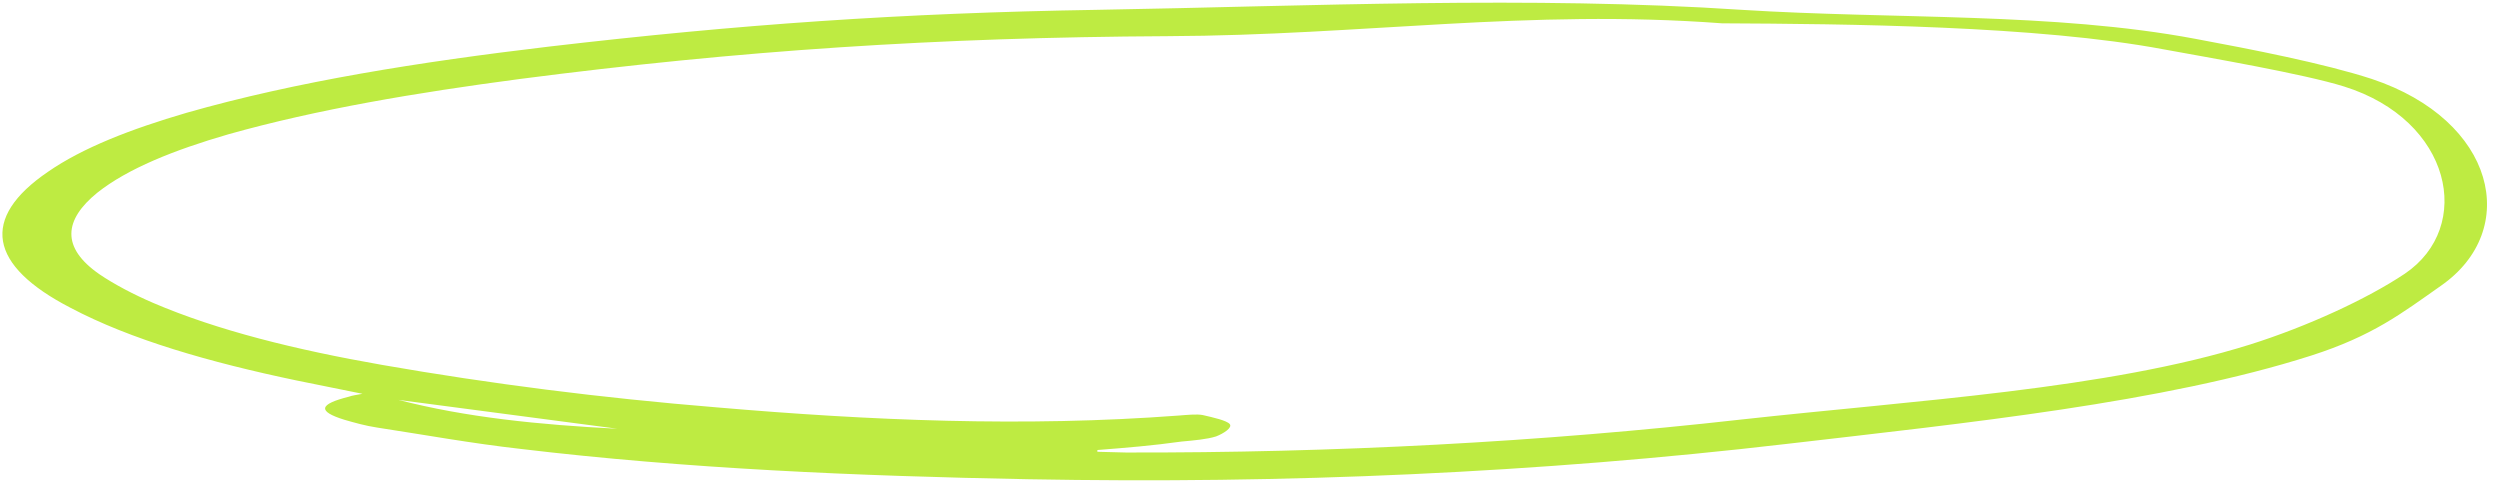 <svg width="156" height="30" viewBox="0 0 156 30" fill="none" xmlns="http://www.w3.org/2000/svg">
<path d="M22.618 24.573C21.122 24.271 19.814 24.006 18.505 23.741C13.084 22.608 8.134 21.183 4.408 19.21C-0.717 16.566 -1.25 13.613 2.994 10.72C5.163 9.218 8.172 8.053 11.647 7.037C18.504 5.079 26.196 3.863 34.261 2.907C46.076 1.526 56.204 0.811 68.476 0.613C81.778 0.383 95.479 -0.263 108.676 0.613C118.224 1.213 128.119 0.758 137 2.425C140.459 3.069 145.013 3.953 148 4.926C155.748 7.509 157.311 14.354 152.312 17.833C149.86 19.555 148.066 20.955 144.214 22.19C135.006 25.132 122.723 26.392 111.471 27.702C95.999 29.507 80.257 30.204 64.15 29.904C53.475 29.704 42.802 29.246 32.512 28.015C29.424 27.668 26.526 27.137 23.534 26.68C22.785 26.566 22.132 26.378 21.478 26.19C19.797 25.666 19.895 25.224 21.773 24.753C21.961 24.68 22.243 24.645 22.618 24.573ZM68.477 28.081C68.477 28.118 68.476 28.154 68.476 28.191C69.038 28.194 69.693 28.234 70.255 28.237C83.273 28.264 96.112 27.589 108.676 26.176C119.553 24.975 131.47 24.297 140.396 21.501C143.966 20.375 147.699 18.657 150.057 17.082C154.394 14.153 152.991 7.496 146.268 5.397C143.747 4.61 137.91 3.609 135.012 3.079C127.159 1.602 115.277 1.494 107.45 1.455C95.284 0.547 85.132 2.207 72.862 2.257C58.437 2.334 46.153 3.149 32.461 4.926C25.99 5.78 19.798 6.819 14.256 8.378C10.875 9.357 7.96 10.523 6.071 12.026C3.994 13.712 3.79 15.444 6.208 17.116C7.138 17.748 8.35 18.381 9.562 18.903C13.572 20.619 18.431 21.823 23.854 22.772C30.585 23.948 37.508 24.831 44.714 25.419C54.259 26.241 63.902 26.657 73.556 25.93C74.025 25.895 74.681 25.825 75.055 25.9C75.709 26.051 76.55 26.239 76.735 26.462C76.92 26.684 76.355 27.05 75.885 27.232C75.321 27.414 74.477 27.483 73.727 27.553C71.945 27.803 70.258 27.942 68.477 28.081ZM38.519 26.753C33.935 26.141 29.445 25.566 24.862 24.953C29.066 26.043 33.651 26.508 38.519 26.753Z" fill="#BEEB42"/>
</svg>
